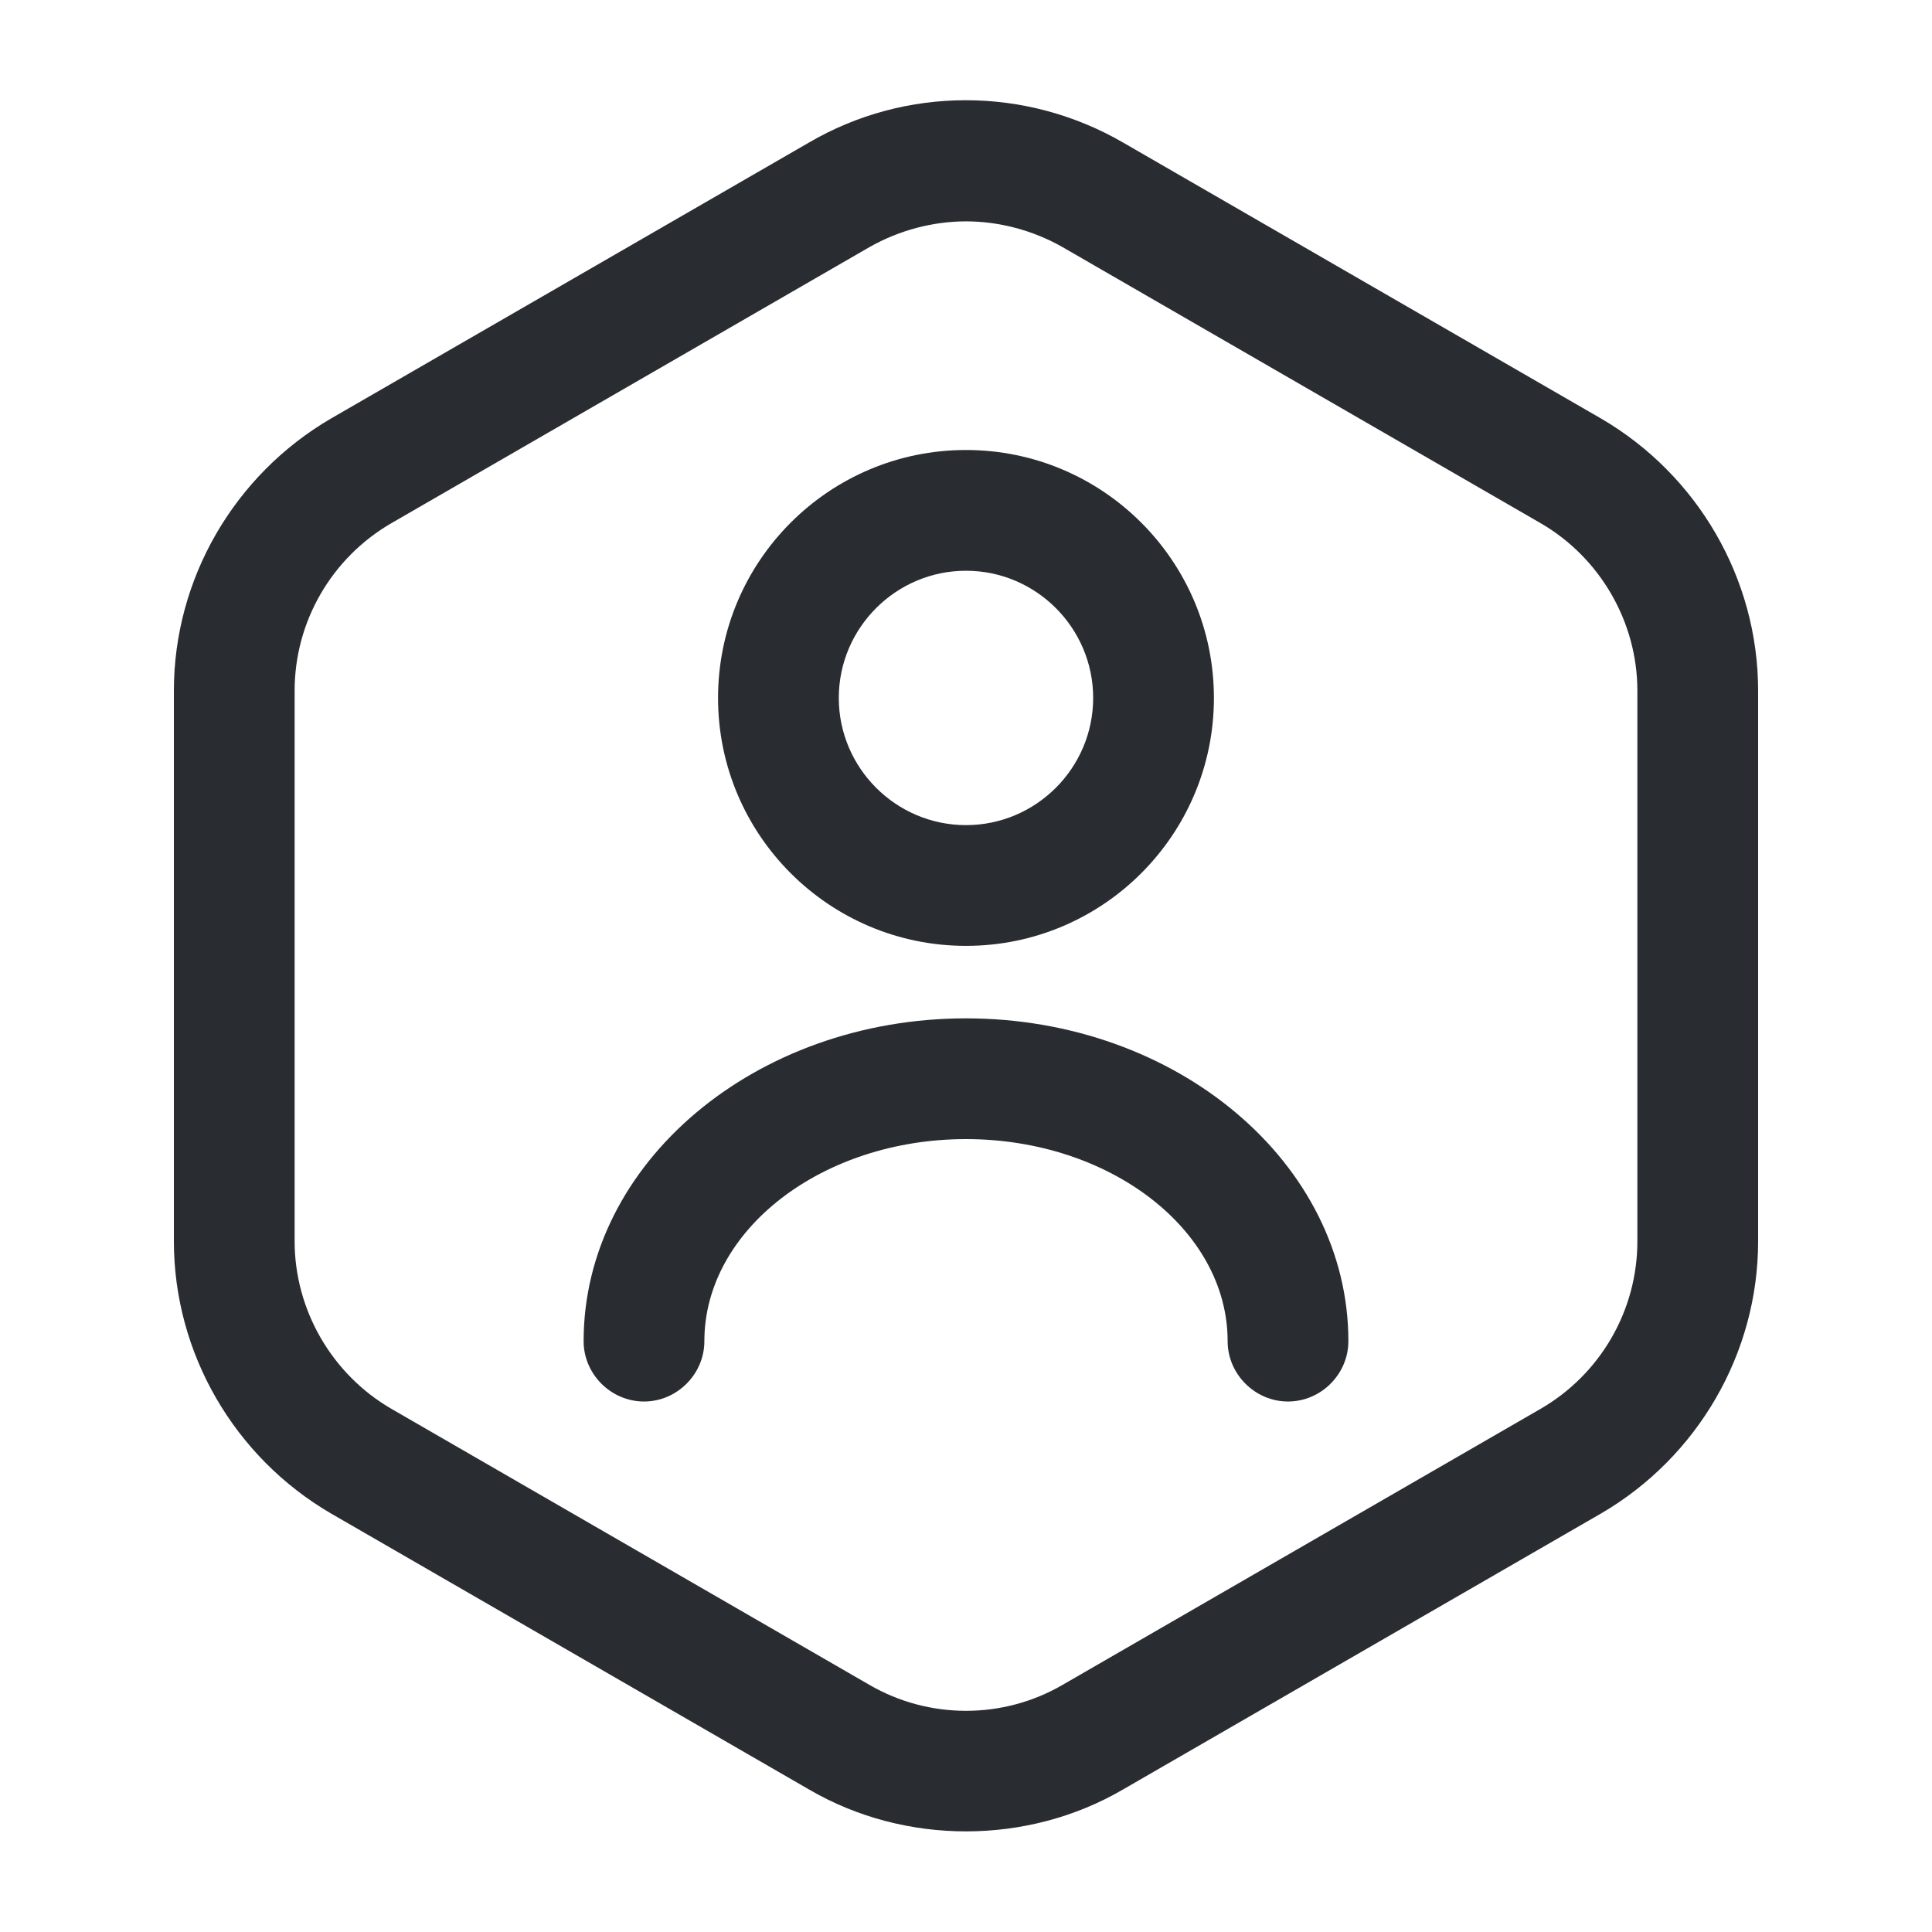 <svg width="50" height="50" viewBox="0 0 50 50" fill="none" xmlns="http://www.w3.org/2000/svg">
<path d="M25 47.396C23.605 47.396 22.188 47.042 20.938 46.312L8.563 39.167C6.063 37.708 4.5 35.021 4.5 32.125V17.875C4.5 14.979 6.063 12.292 8.563 10.833L20.938 3.688C23.438 2.229 26.542 2.229 29.063 3.688L41.438 10.833C43.938 12.292 45.5 14.979 45.5 17.875V32.125C45.5 35.021 43.938 37.708 41.438 39.167L29.063 46.312C27.813 47.042 26.396 47.396 25 47.396ZM25 5.729C24.146 5.729 23.271 5.958 22.5 6.396L10.125 13.542C8.584 14.438 7.625 16.083 7.625 17.875V32.125C7.625 33.896 8.584 35.562 10.125 36.458L22.5 43.604C24.042 44.5 25.959 44.5 27.5 43.604L39.875 36.458C41.417 35.562 42.375 33.917 42.375 32.125V17.875C42.375 16.104 41.417 14.438 39.875 13.542L27.5 6.396C26.73 5.958 25.855 5.729 25 5.729Z" fill="#292D32"/>
<path d="M25 24.479C21.458 24.479 18.583 21.604 18.583 18.063C18.583 14.521 21.458 11.646 25 11.646C28.541 11.646 31.416 14.521 31.416 18.063C31.416 21.604 28.541 24.479 25 24.479ZM25 14.771C23.187 14.771 21.708 16.25 21.708 18.063C21.708 19.875 23.187 21.354 25 21.354C26.812 21.354 28.291 19.875 28.291 18.063C28.291 16.25 26.812 14.771 25 14.771Z" fill="#292D32"/>
<path d="M33.333 36.271C32.479 36.271 31.771 35.563 31.771 34.709C31.771 31.834 28.729 29.48 25 29.48C21.271 29.48 18.229 31.834 18.229 34.709C18.229 35.563 17.521 36.271 16.667 36.271C15.812 36.271 15.104 35.563 15.104 34.709C15.104 30.104 19.542 26.355 25 26.355C30.458 26.355 34.896 30.104 34.896 34.709C34.896 35.563 34.188 36.271 33.333 36.271Z" fill="#292D32"/>
</svg>
